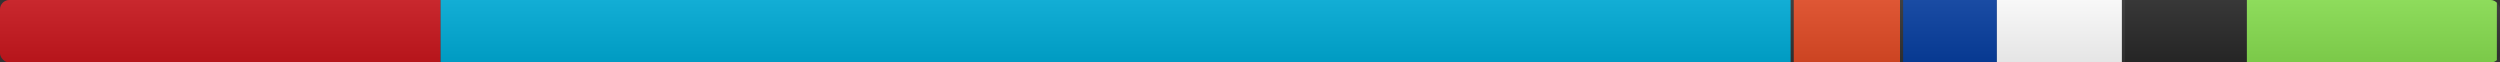 <svg xmlns="http://www.w3.org/2000/svg" xmlns:xlink="http://www.w3.org/1999/xlink" width="800" height="20" role="img" aria-label="license: MIT">
<rect width="100%" height="100%" fill="#333333" stroke="none"/>
<title>license: MIT</title>
<linearGradient id="s" x2="0" y2="100%">
    <stop offset="0" stop-color="#bbb" stop-opacity=".1"/>
    <stop offset="1" stop-opacity=".1"/>
</linearGradient>
<clipPath id="r"><rect width="800" height="20" rx="3" fill="#fff"/></clipPath>
<g clip-path="url(#r)">
    <rect width="141" height="20"  x="0" language="YAML" part="17.72%" fill="#cb171e"/>
    <rect width="432" height="20"  x="141" language="Go" part="54.10%" fill="#00ADD8"/>
    <rect width="34" height="20"  x="574" language="HTML" part="4.34%" fill="#e34c26"/>
    <rect width="30" height="20"  x="609" language="Markdown" part="3.81%" fill="#083fa1"/>
    <rect width="40" height="20"  x="639" language="Other" part="5.07%" fill="#fff"/>
    <rect width="39" height="20"  x="680" language="JSON" part="4.92%" fill="#292929"/>
    <rect width="80" height="20"  x="719" language="Bash" part="10.03%" fill="#89e051"/>
    <rect width="800" height="20" fill="url(#s)"/>
</g>
</svg>
